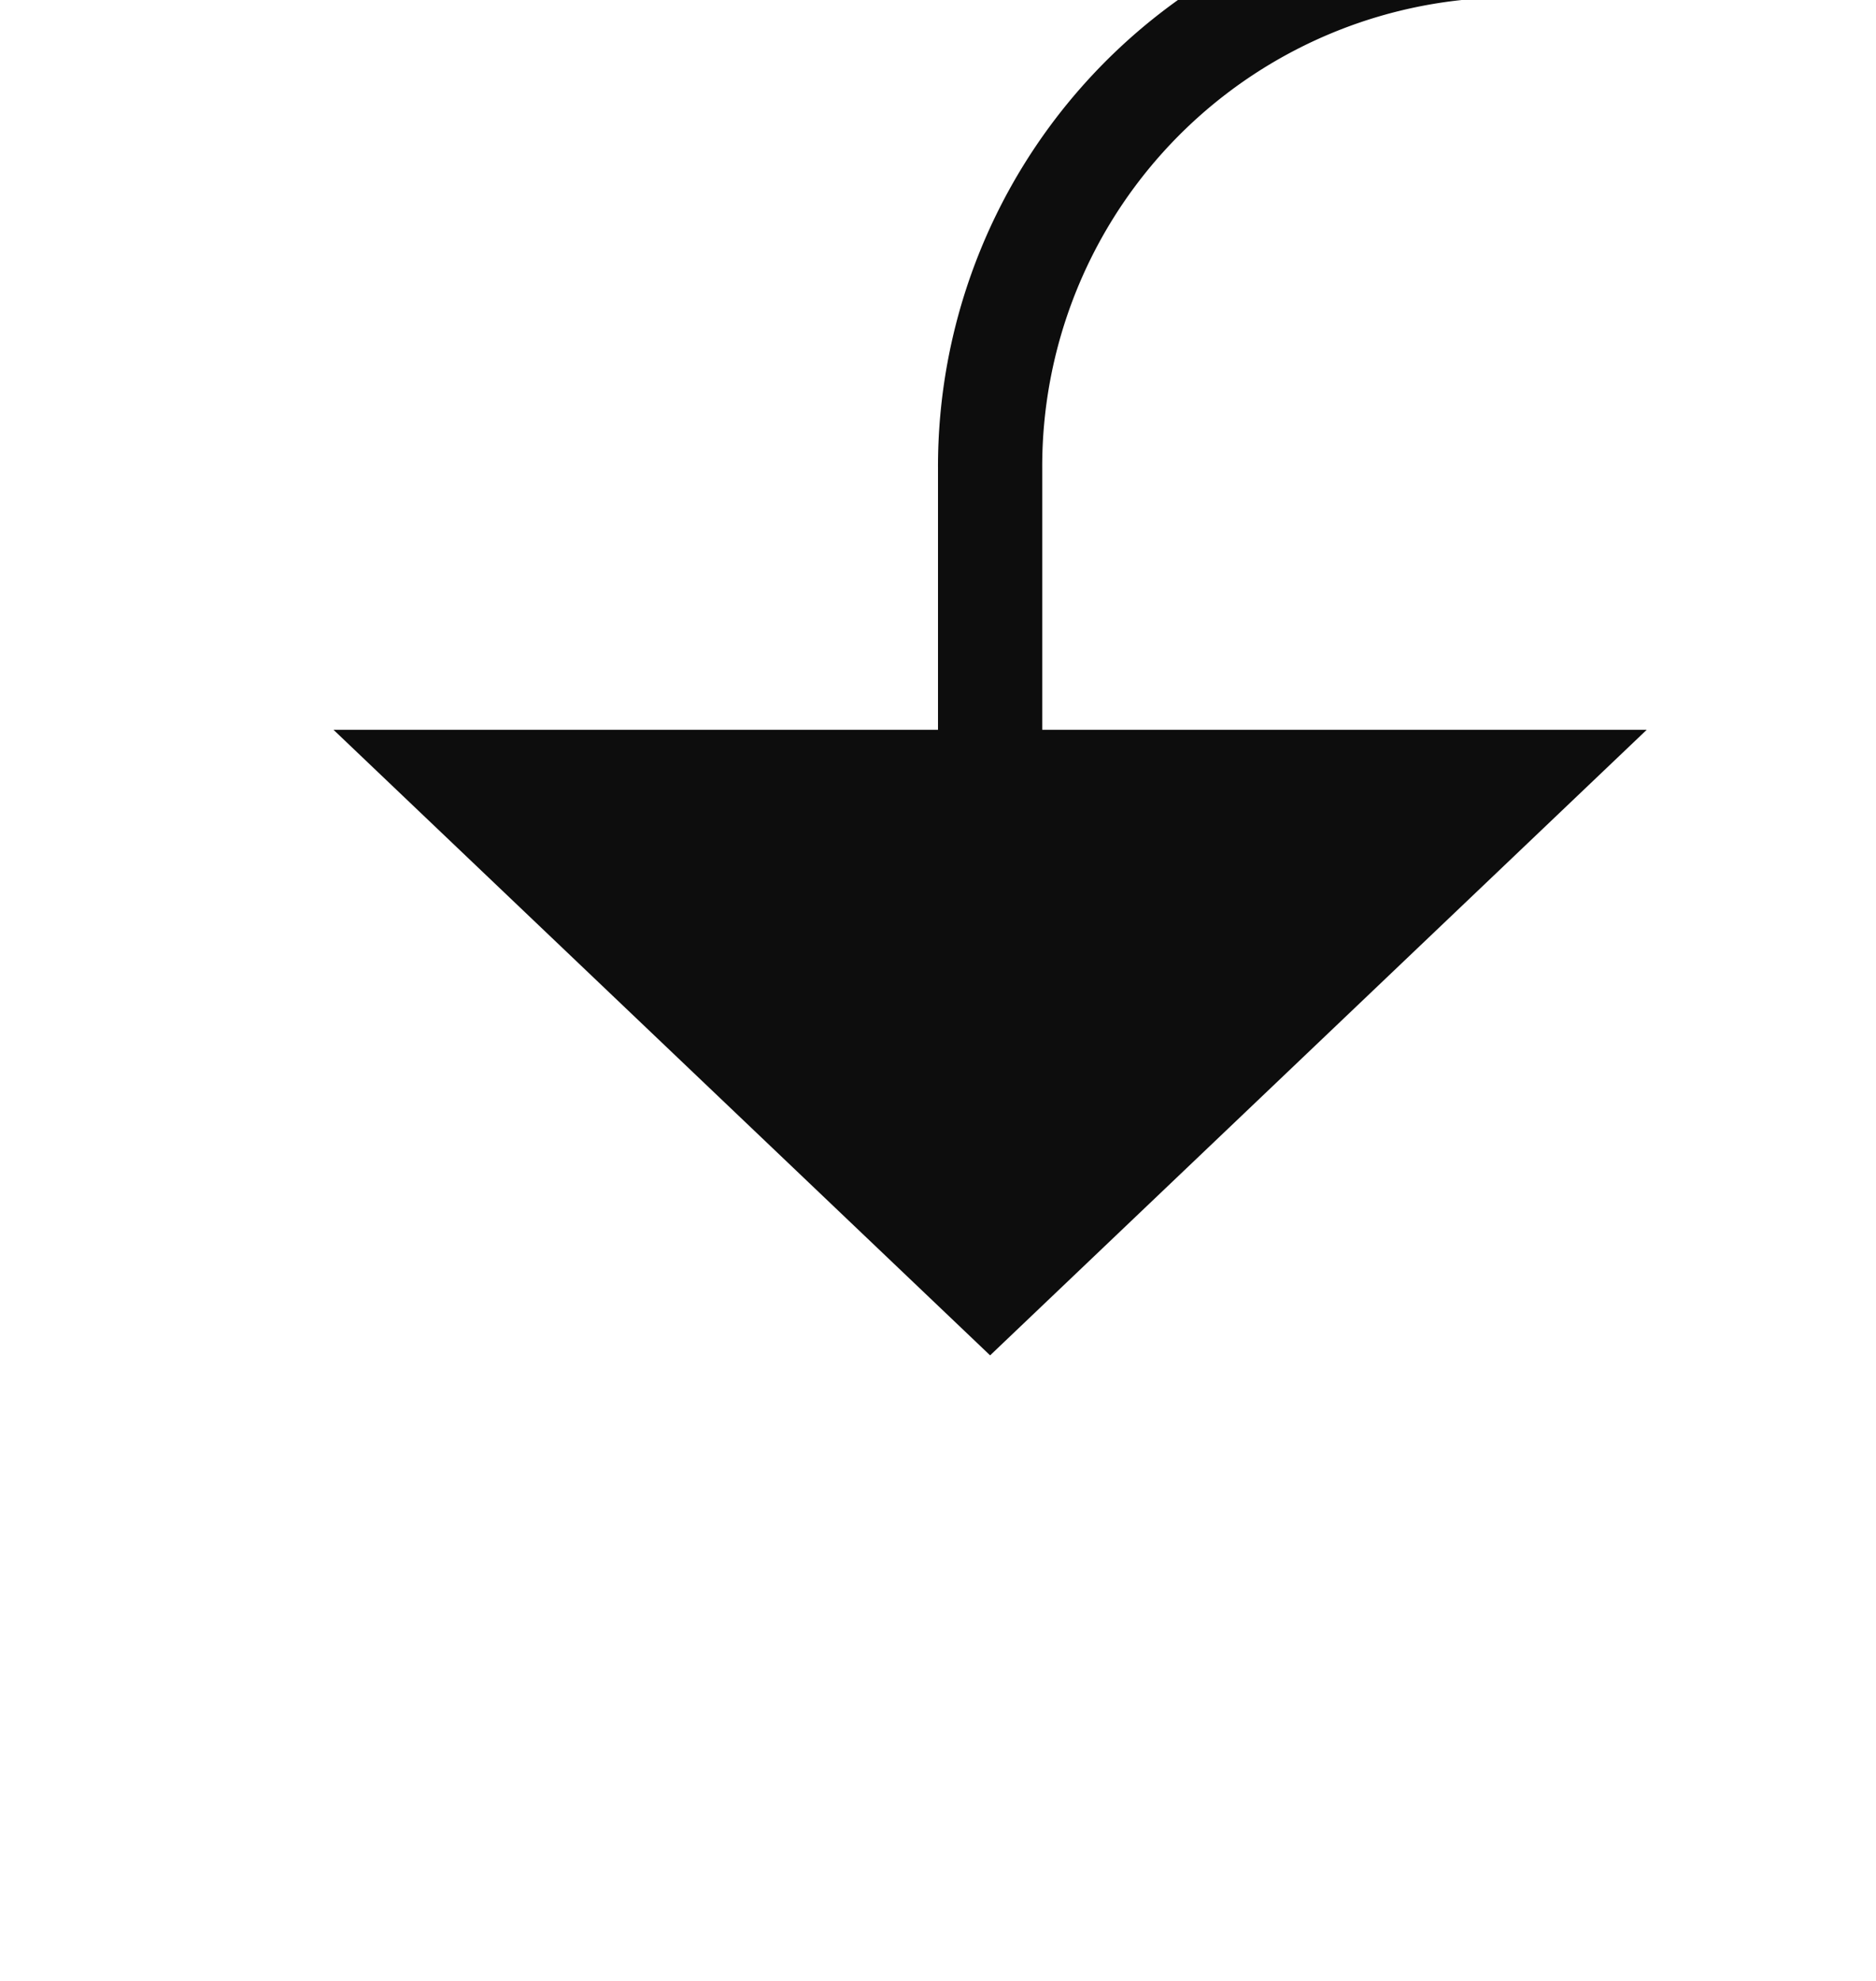 ﻿<?xml version="1.0" encoding="utf-8"?>
<svg version="1.1" xmlns:xlink="http://www.w3.org/1999/xlink" width="18px" height="19px" preserveAspectRatio="xMidYMin meet" viewBox="871 941  16 19" xmlns="http://www.w3.org/2000/svg">
  <path d="M 1113.5 883  L 1113.5 935  A 5 5 0 0 1 1108.5 940.5 L 884 940.5  A 5 5 0 0 0 879.5 945.5 L 879.5 949  " stroke-width="1" stroke="#0d0d0d" fill="none" />
  <path d="M 873.2 948  L 879.5 954  L 885.8 948  L 873.2 948  Z " fill-rule="nonzero" fill="#0d0d0d" stroke="none" />
</svg>